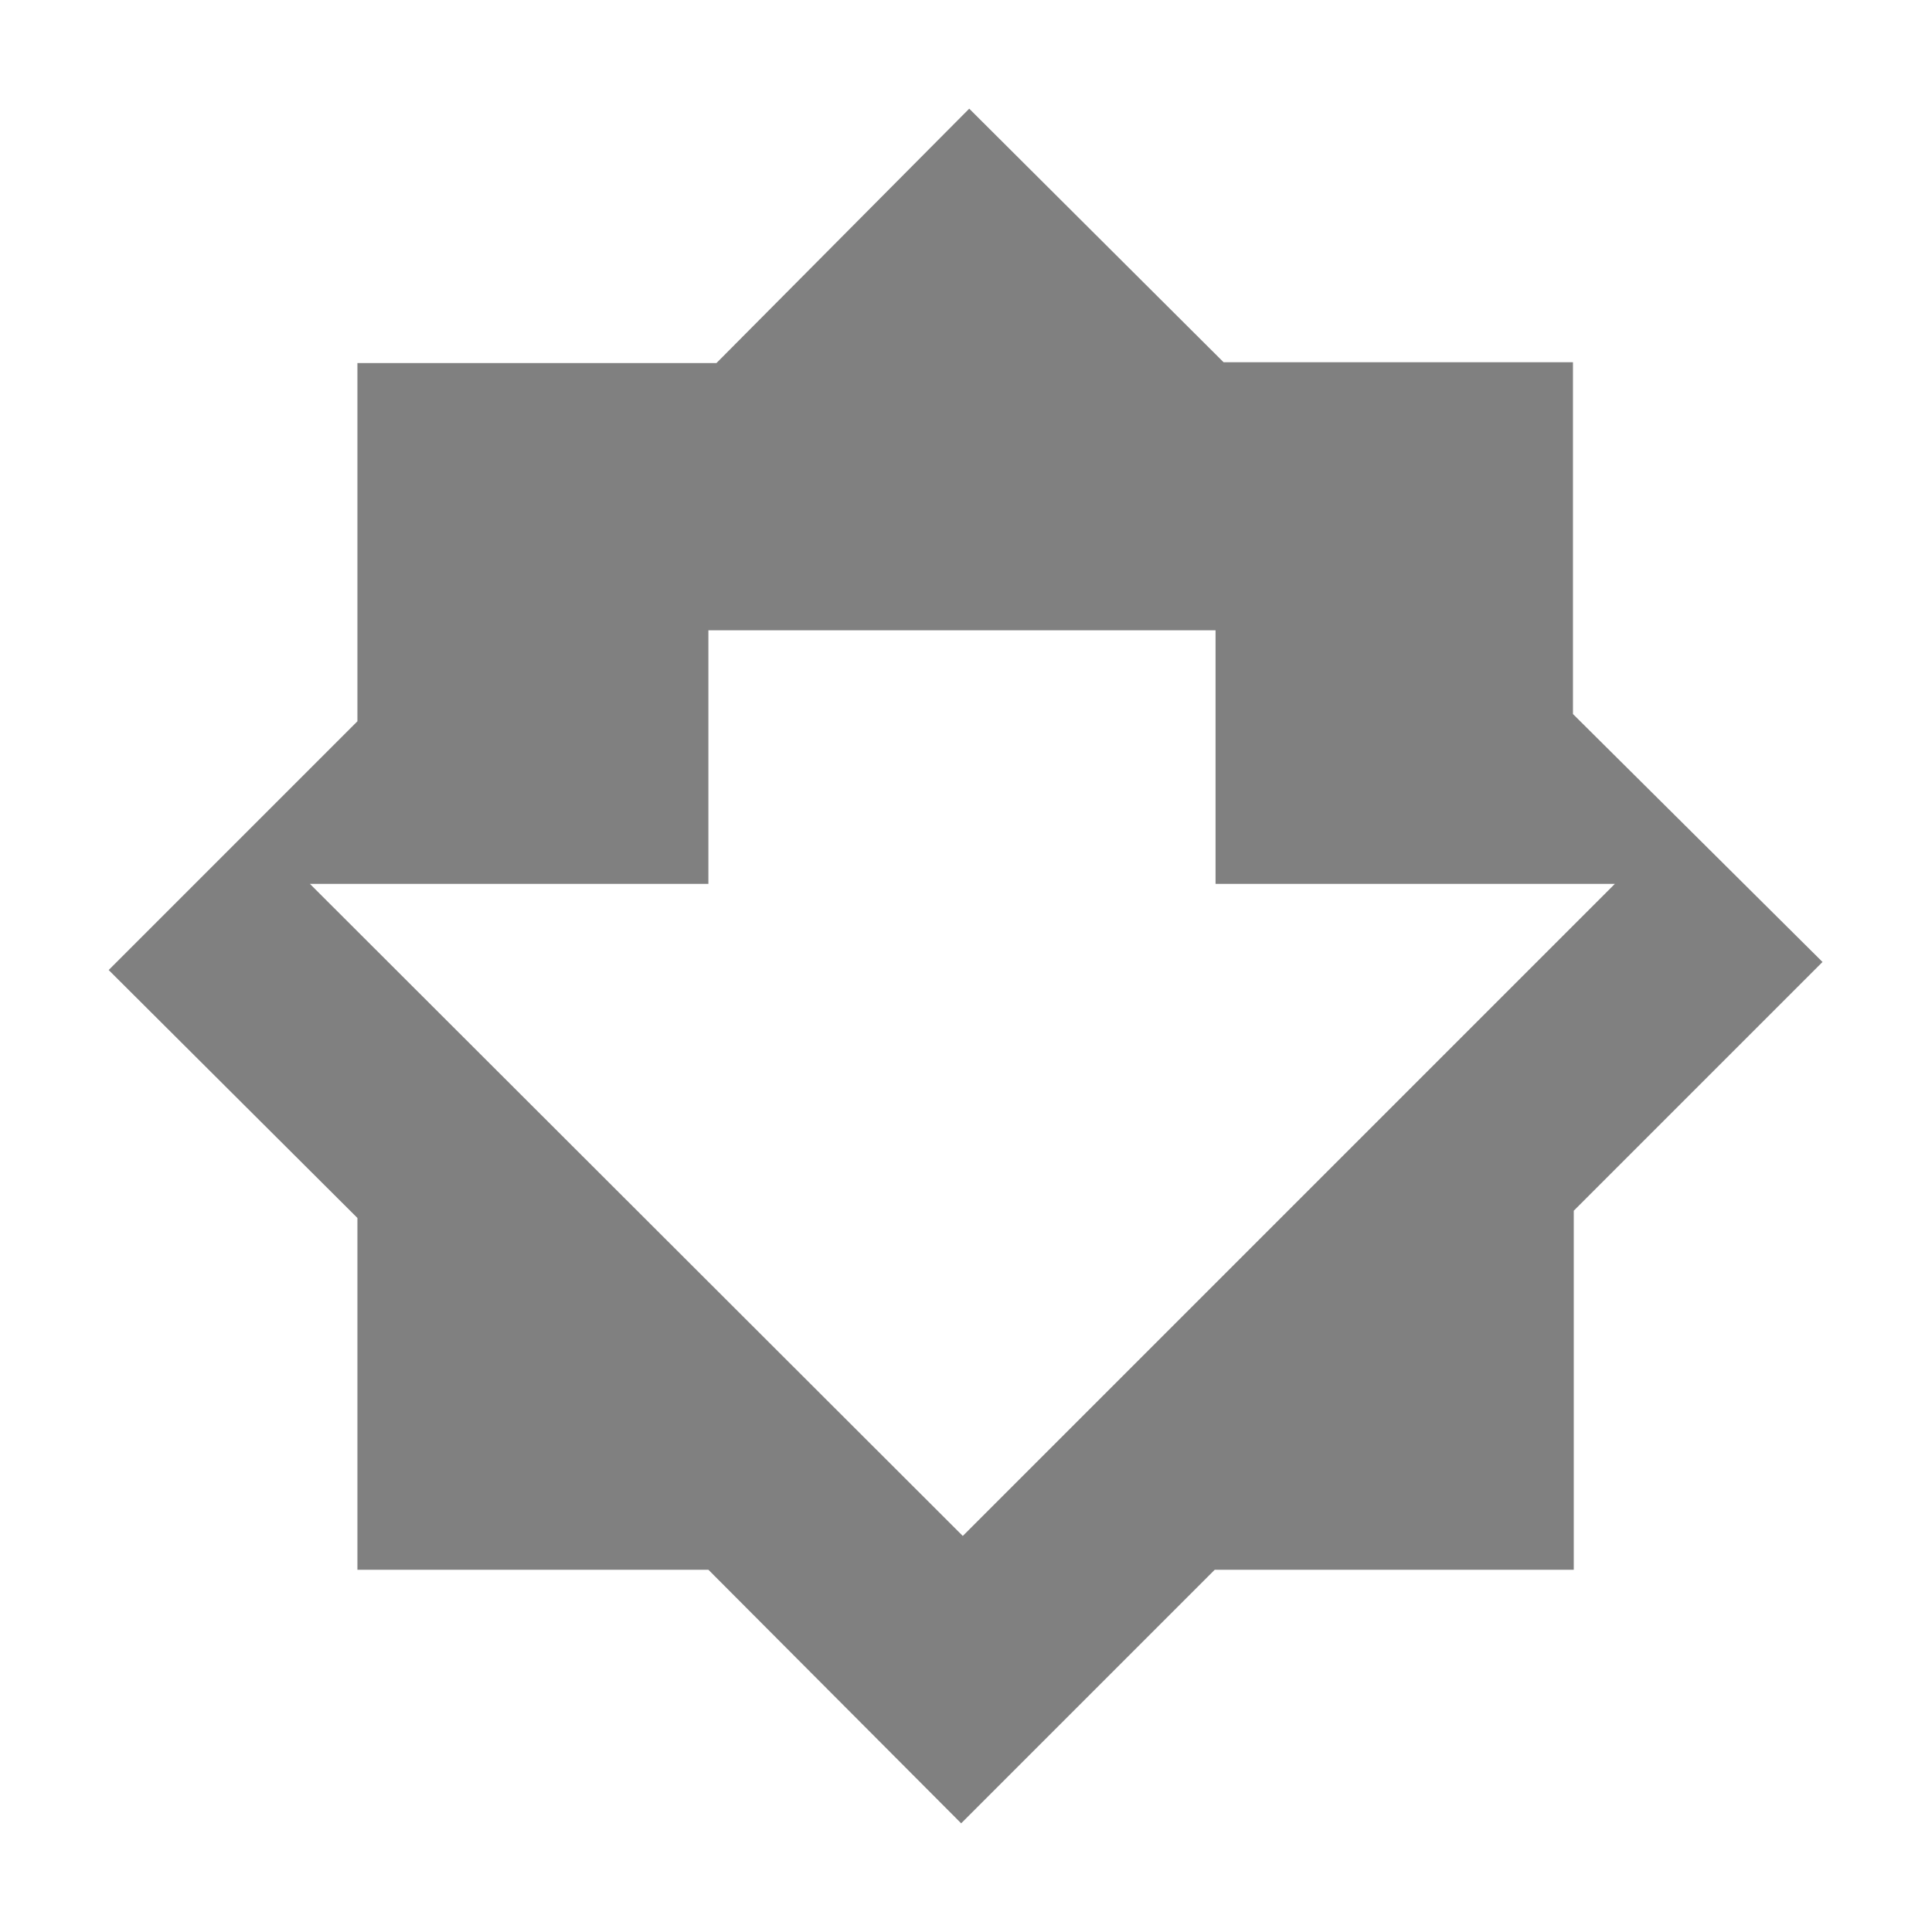 <svg xmlns="http://www.w3.org/2000/svg" height="24" width="24"><path d="M12.04 1.35L8.9 4.51H4.44v4.45l-3.09 3.09 3.09 3.08v4.37H8.8l3.14 3.15 3.15-3.15h4.46v-4.46l3.09-3.09-3.1-3.08V4.5H15.2l-3.16-3.15zM8.8 7.83h6.3v3.15h4.96l-8.1 8.1-8.11-8.1H8.8z" fill="gray" paint-order="markers fill stroke"/></svg>